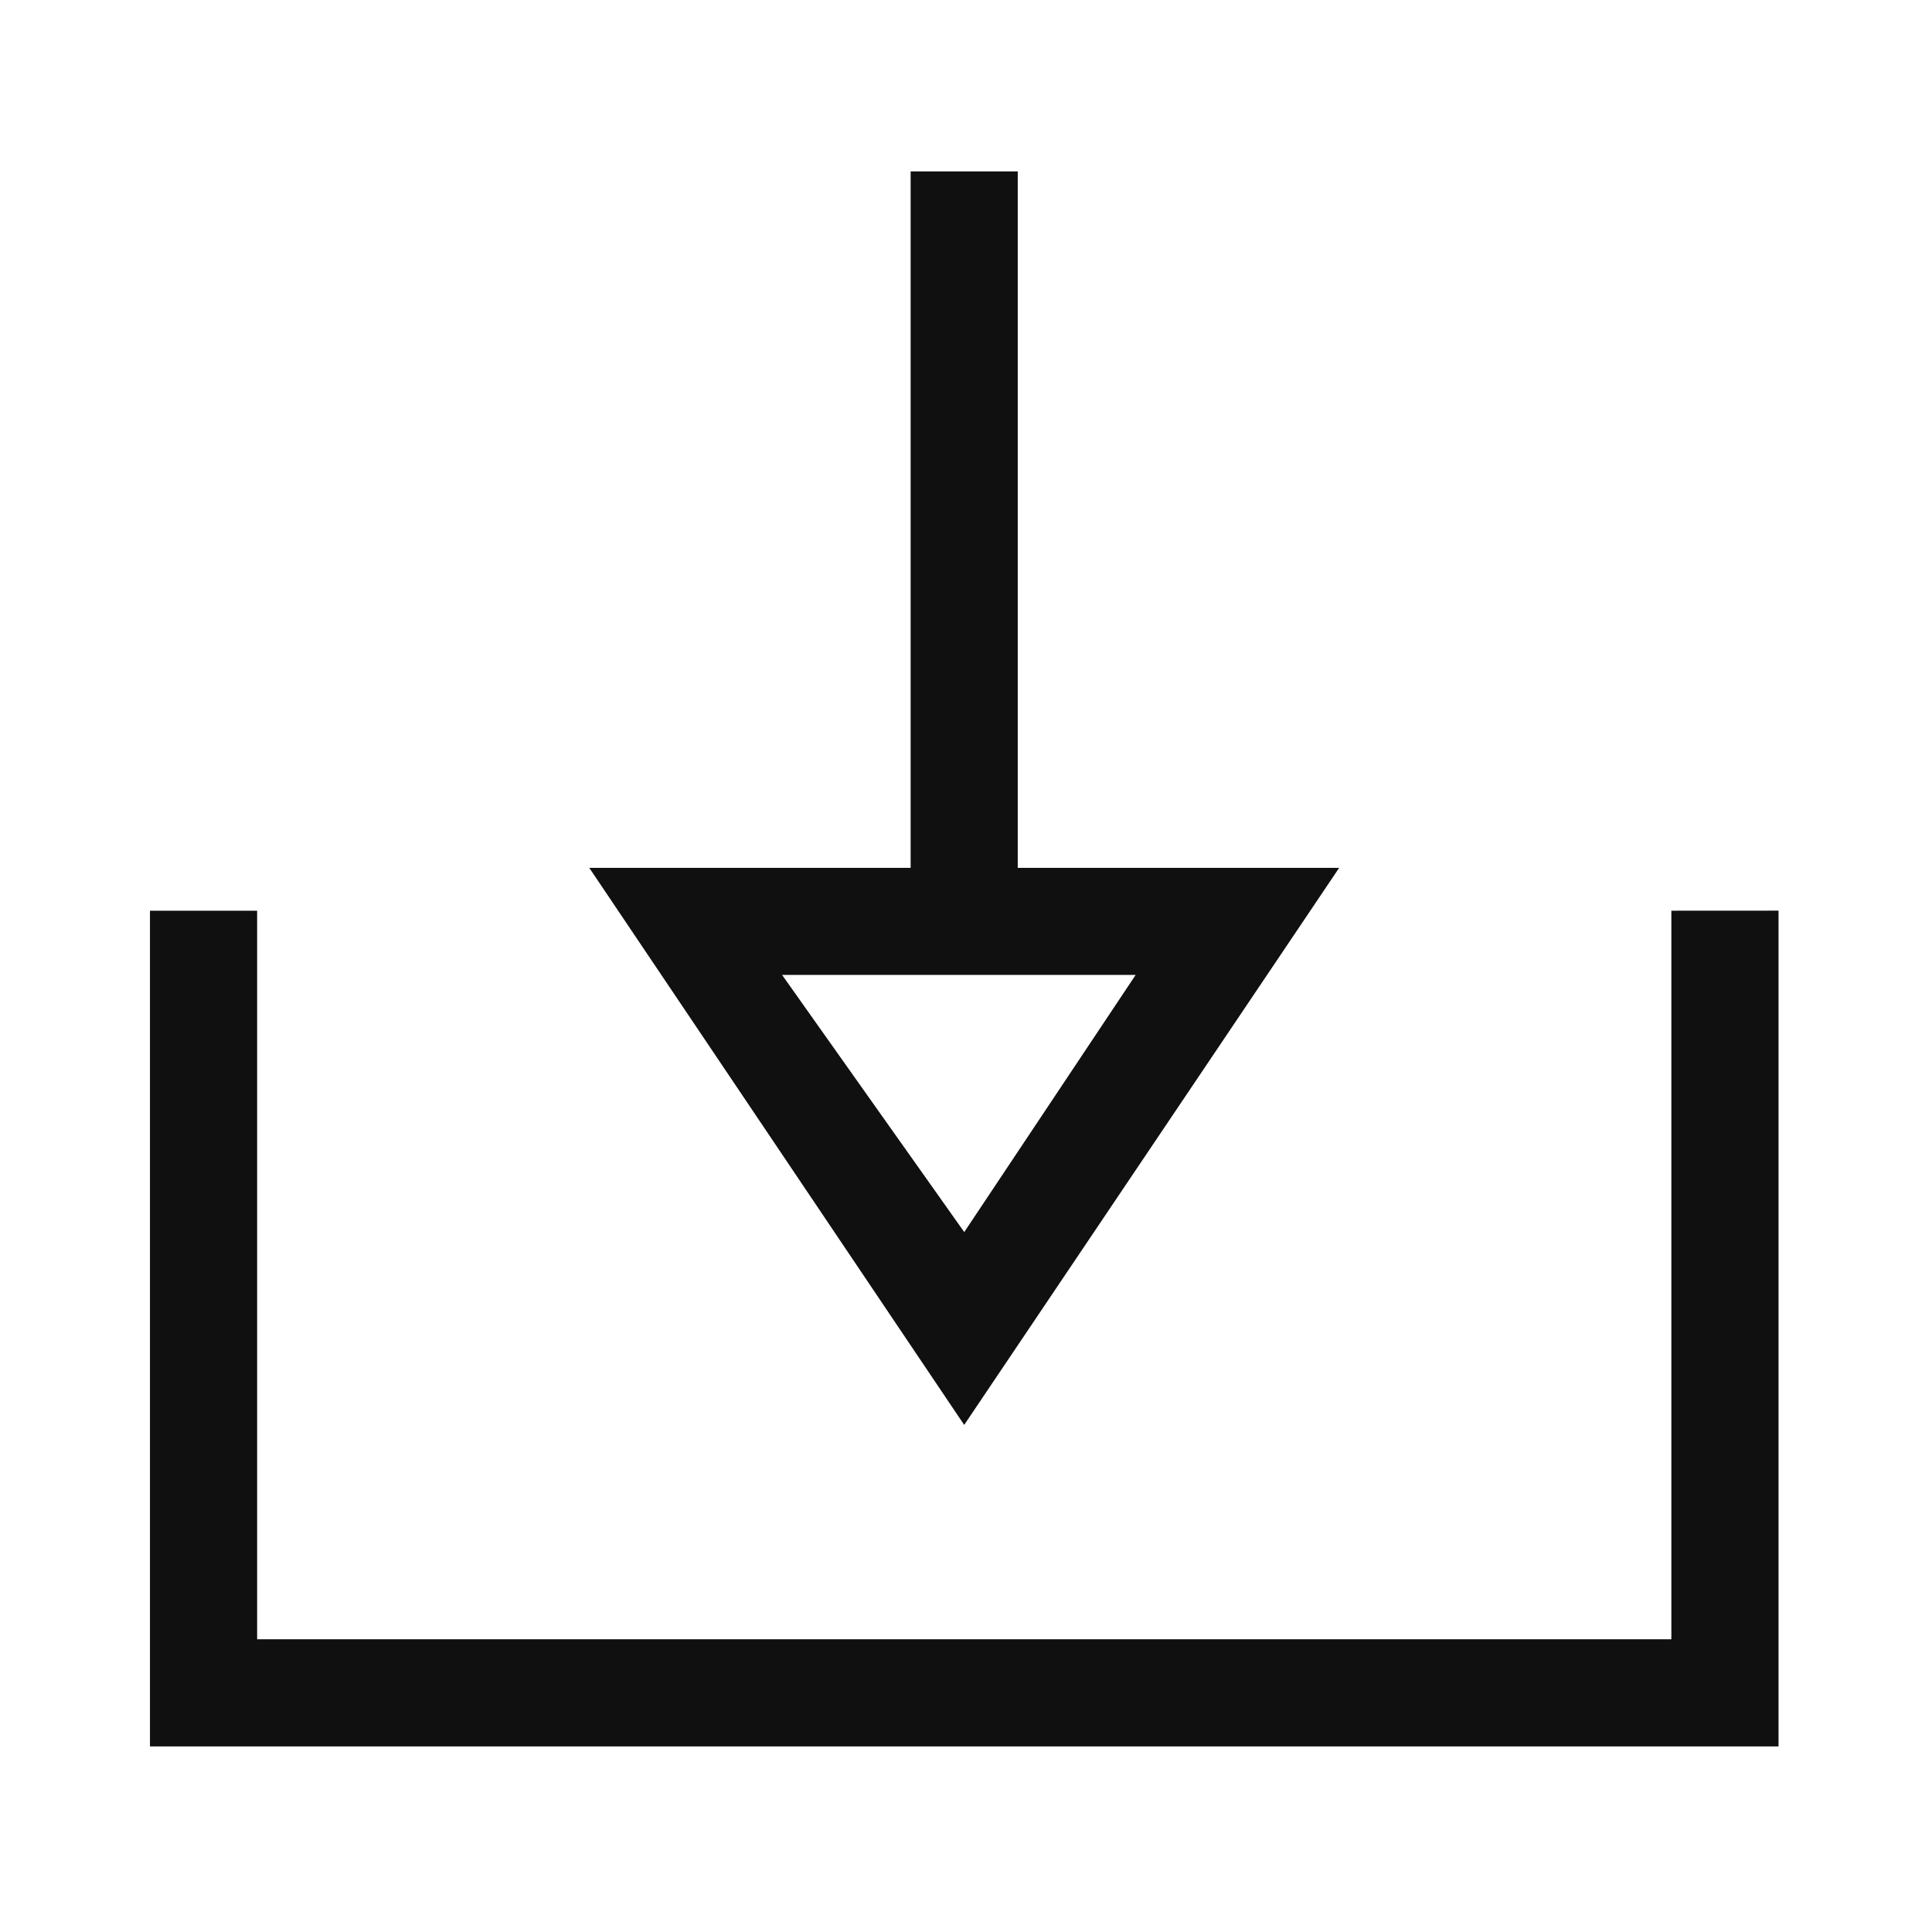 <svg xmlns="http://www.w3.org/2000/svg" viewBox="0 0 32 32" width="17" height="17" style="fill: #101010;border-color: rgba(0,0,0,0);border-width: bpx;border-style: undefined" filter="none"><path d="M16.859 2.839h-1.776v11.535h-5.323l6.21 9.227 6.211-9.227h-5.324v-11.535zM15.971 20.407l-3.017-4.259h5.856l-2.839 4.259zM27.683 15.084v12.067h-23.424v-12.067h-1.775v13.842h26.974v-13.843z"></path></svg>